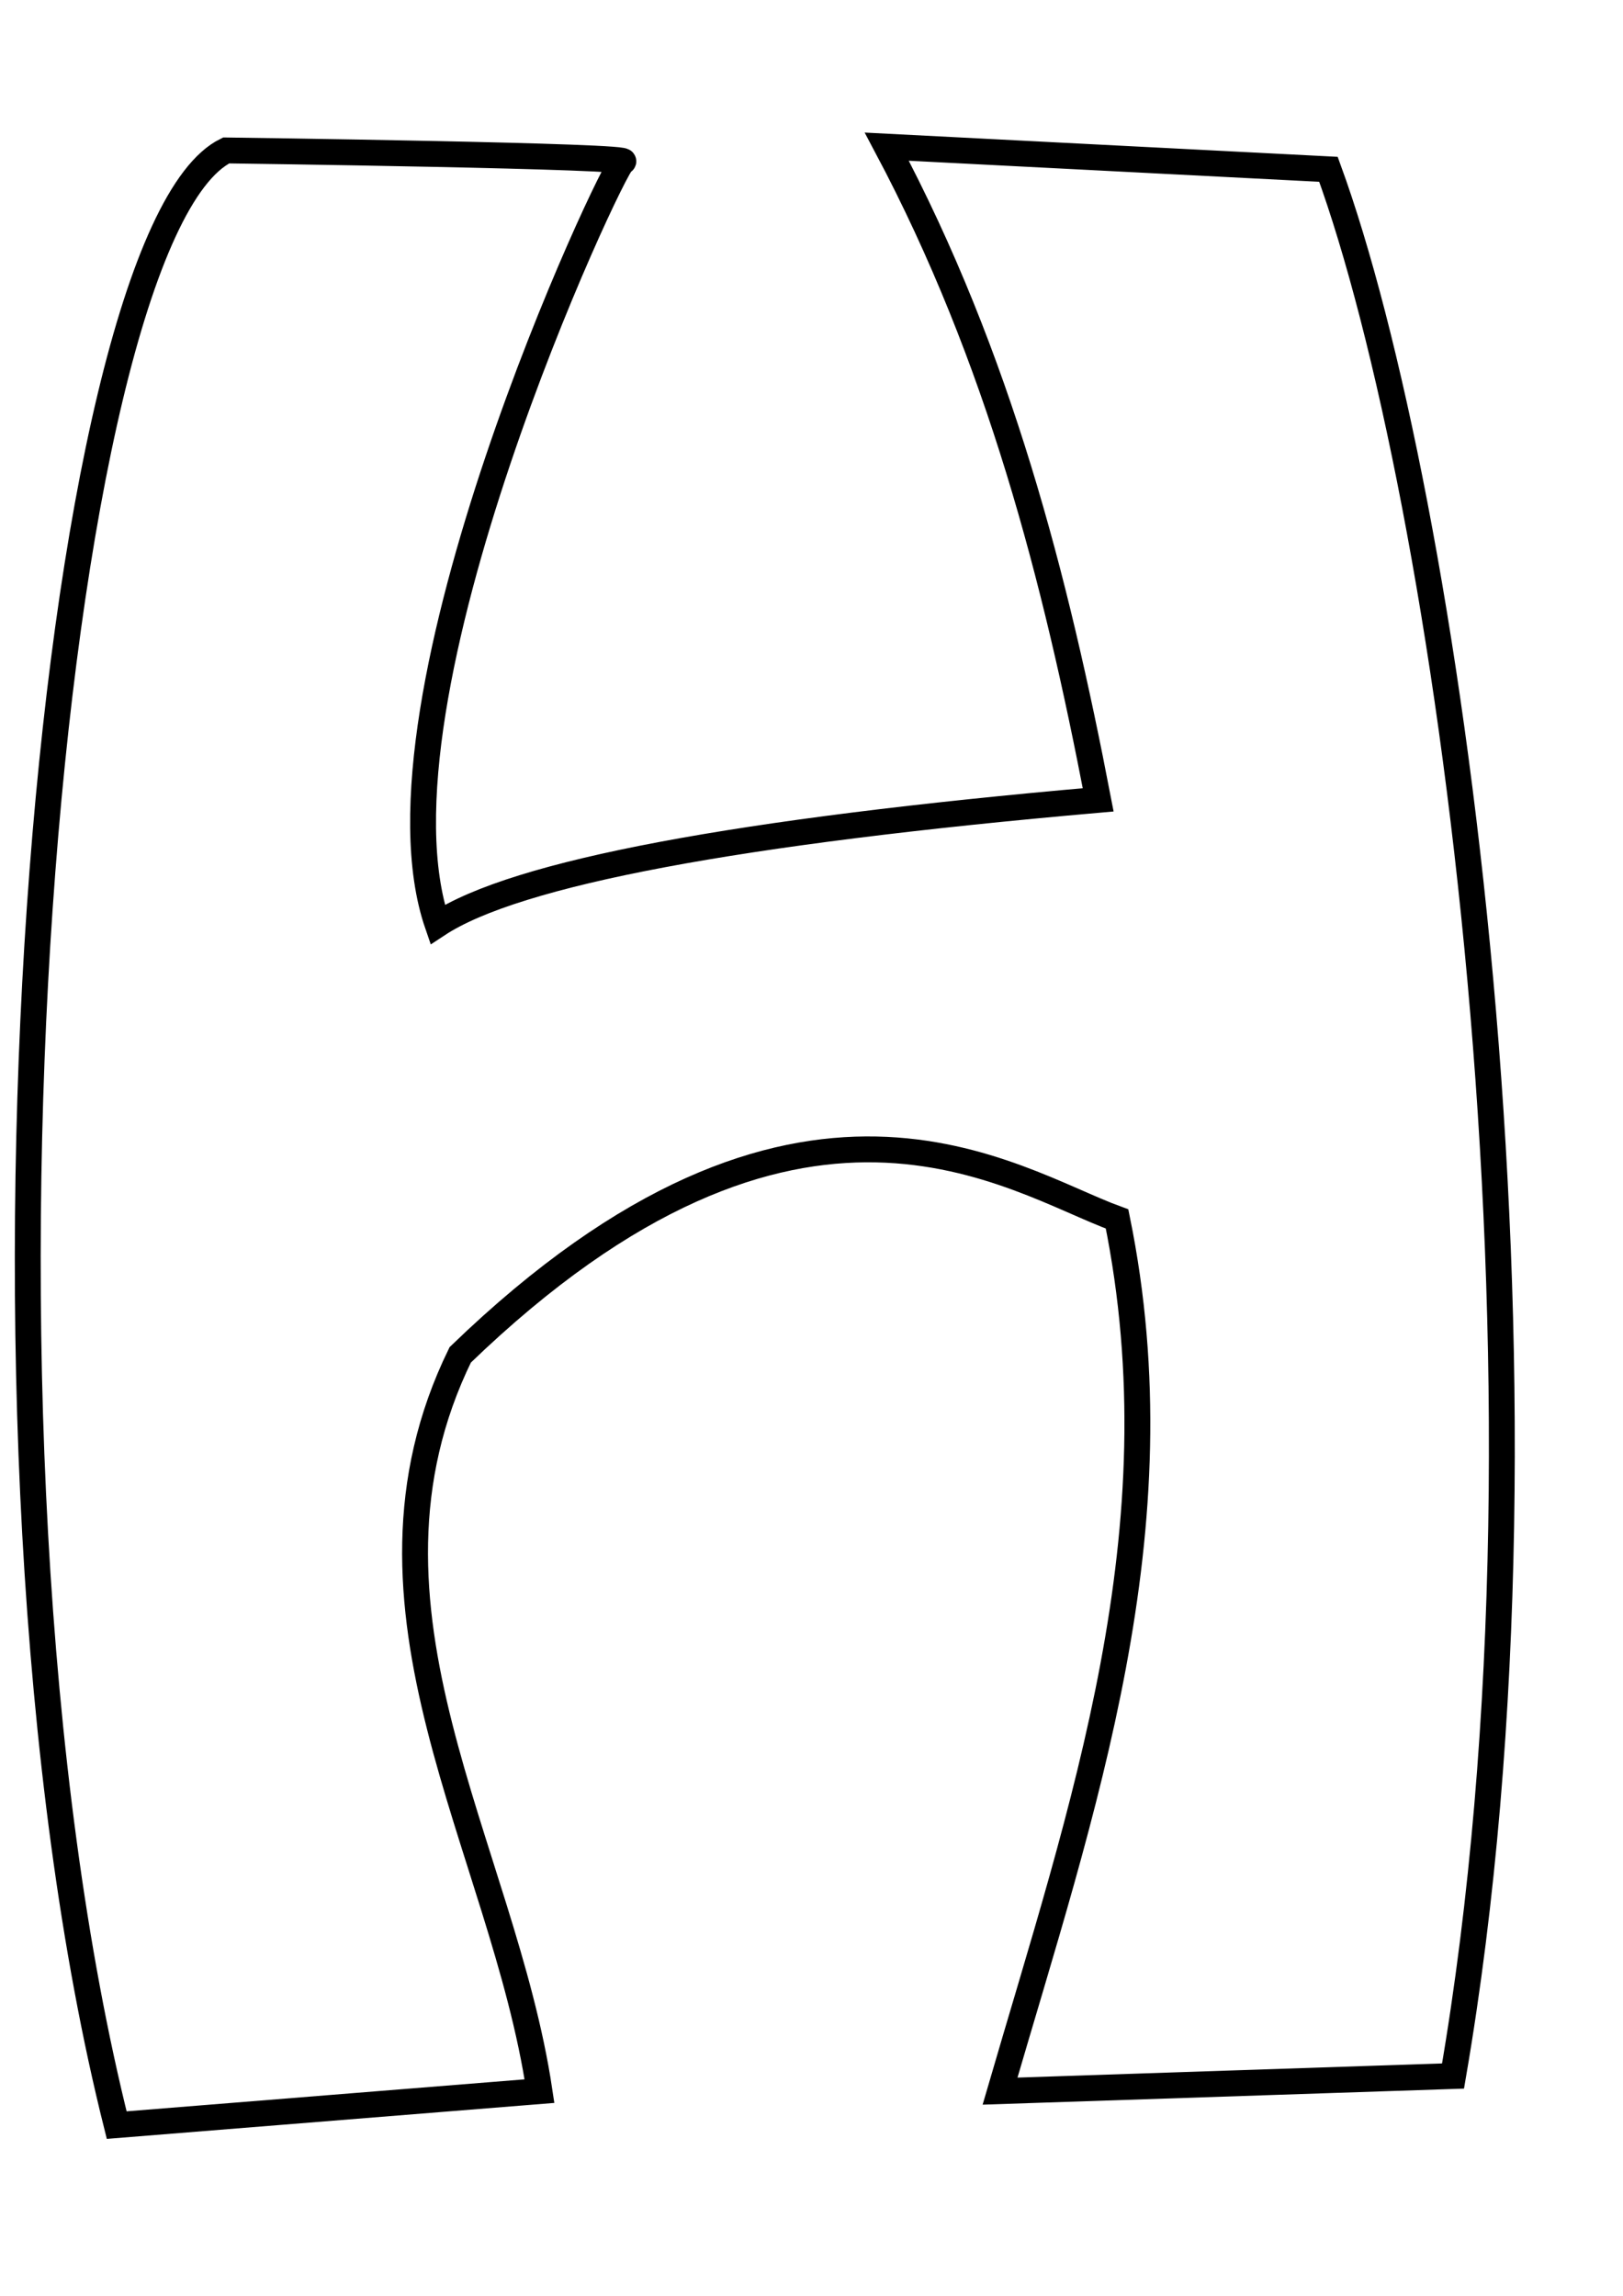 <?xml version="1.0" encoding="UTF-8" standalone="no"?>
<!-- Created with Inkscape (http://www.inkscape.org/) -->

<svg
   xmlns:dc="http://purl.org/dc/elements/1.1/"
   xmlns:cc="http://creativecommons.org/ns#"
   xmlns:rdf="http://www.w3.org/1999/02/22-rdf-syntax-ns#"
   xmlns:svg="http://www.w3.org/2000/svg"
   xmlns="http://www.w3.org/2000/svg"
   xmlns:sodipodi="http://sodipodi.sourceforge.net/DTD/sodipodi-0.dtd"
   xmlns:inkscape="http://www.inkscape.org/namespaces/inkscape"
   width="210mm"
   height="297mm"
   id="svg3049"
   version="1.1"
   inkscape:version="0.48.4 r9939"
   sodipodi:docname="H.svg">
  <defs
     id="defs3051" />
  <sodipodi:namedview
     id="base"
     pagecolor="#ffffff"
     bordercolor="#666666"
     borderopacity="1.0"
     inkscape:pageopacity="0.0"
     inkscape:pageshadow="2"
     inkscape:zoom="0.61860832"
     inkscape:cx="372.04724"
     inkscape:cy="526.18109"
     inkscape:document-units="px"
     inkscape:current-layer="layer1"
     showgrid="false"
     inkscape:window-width="1600"
     inkscape:window-height="838"
     inkscape:window-x="-8"
     inkscape:window-y="-8"
     inkscape:window-maximized="1" />
  <g
     inkscape:label="Calque 1"
     inkscape:groupmode="layer"
     id="layer1">
    <path
       style="fill:none;stroke:#000000;stroke-width:12.651px;stroke-linecap:butt;stroke-linejoin:miter;stroke-opacity:1"
       d="M 110.605,73.553 C 24.555,115.845 -28.606,697.033 57.069,1039.056 L 263.83,1022.441 C 245.911,902.723 164.443,786.536 225.062,662.454 391.123,502.054 494.438,577.163 546.282,595.995 c 31.048,152.173 -17.06,288.516 -57.229,426.446 l 221.53,-7.385 C 769.735,670.843 707.297,240.614 649.662,82.783 L 433.67,71.707 C 488.666,175.231 516.214,282.676 537.051,391.08 360.867,406.494 252.33,426.74 213.986,452.001 176.423,343.069 300.037,80.259 304.444,79.091 315.151,76.253 110.605,73.553 110.605,73.553 z"
       id="path3036"
       inkscape:connector-curvature="0"
       sodipodi:nodetypes="cccccccccccsc" />
  </g>
</svg>
